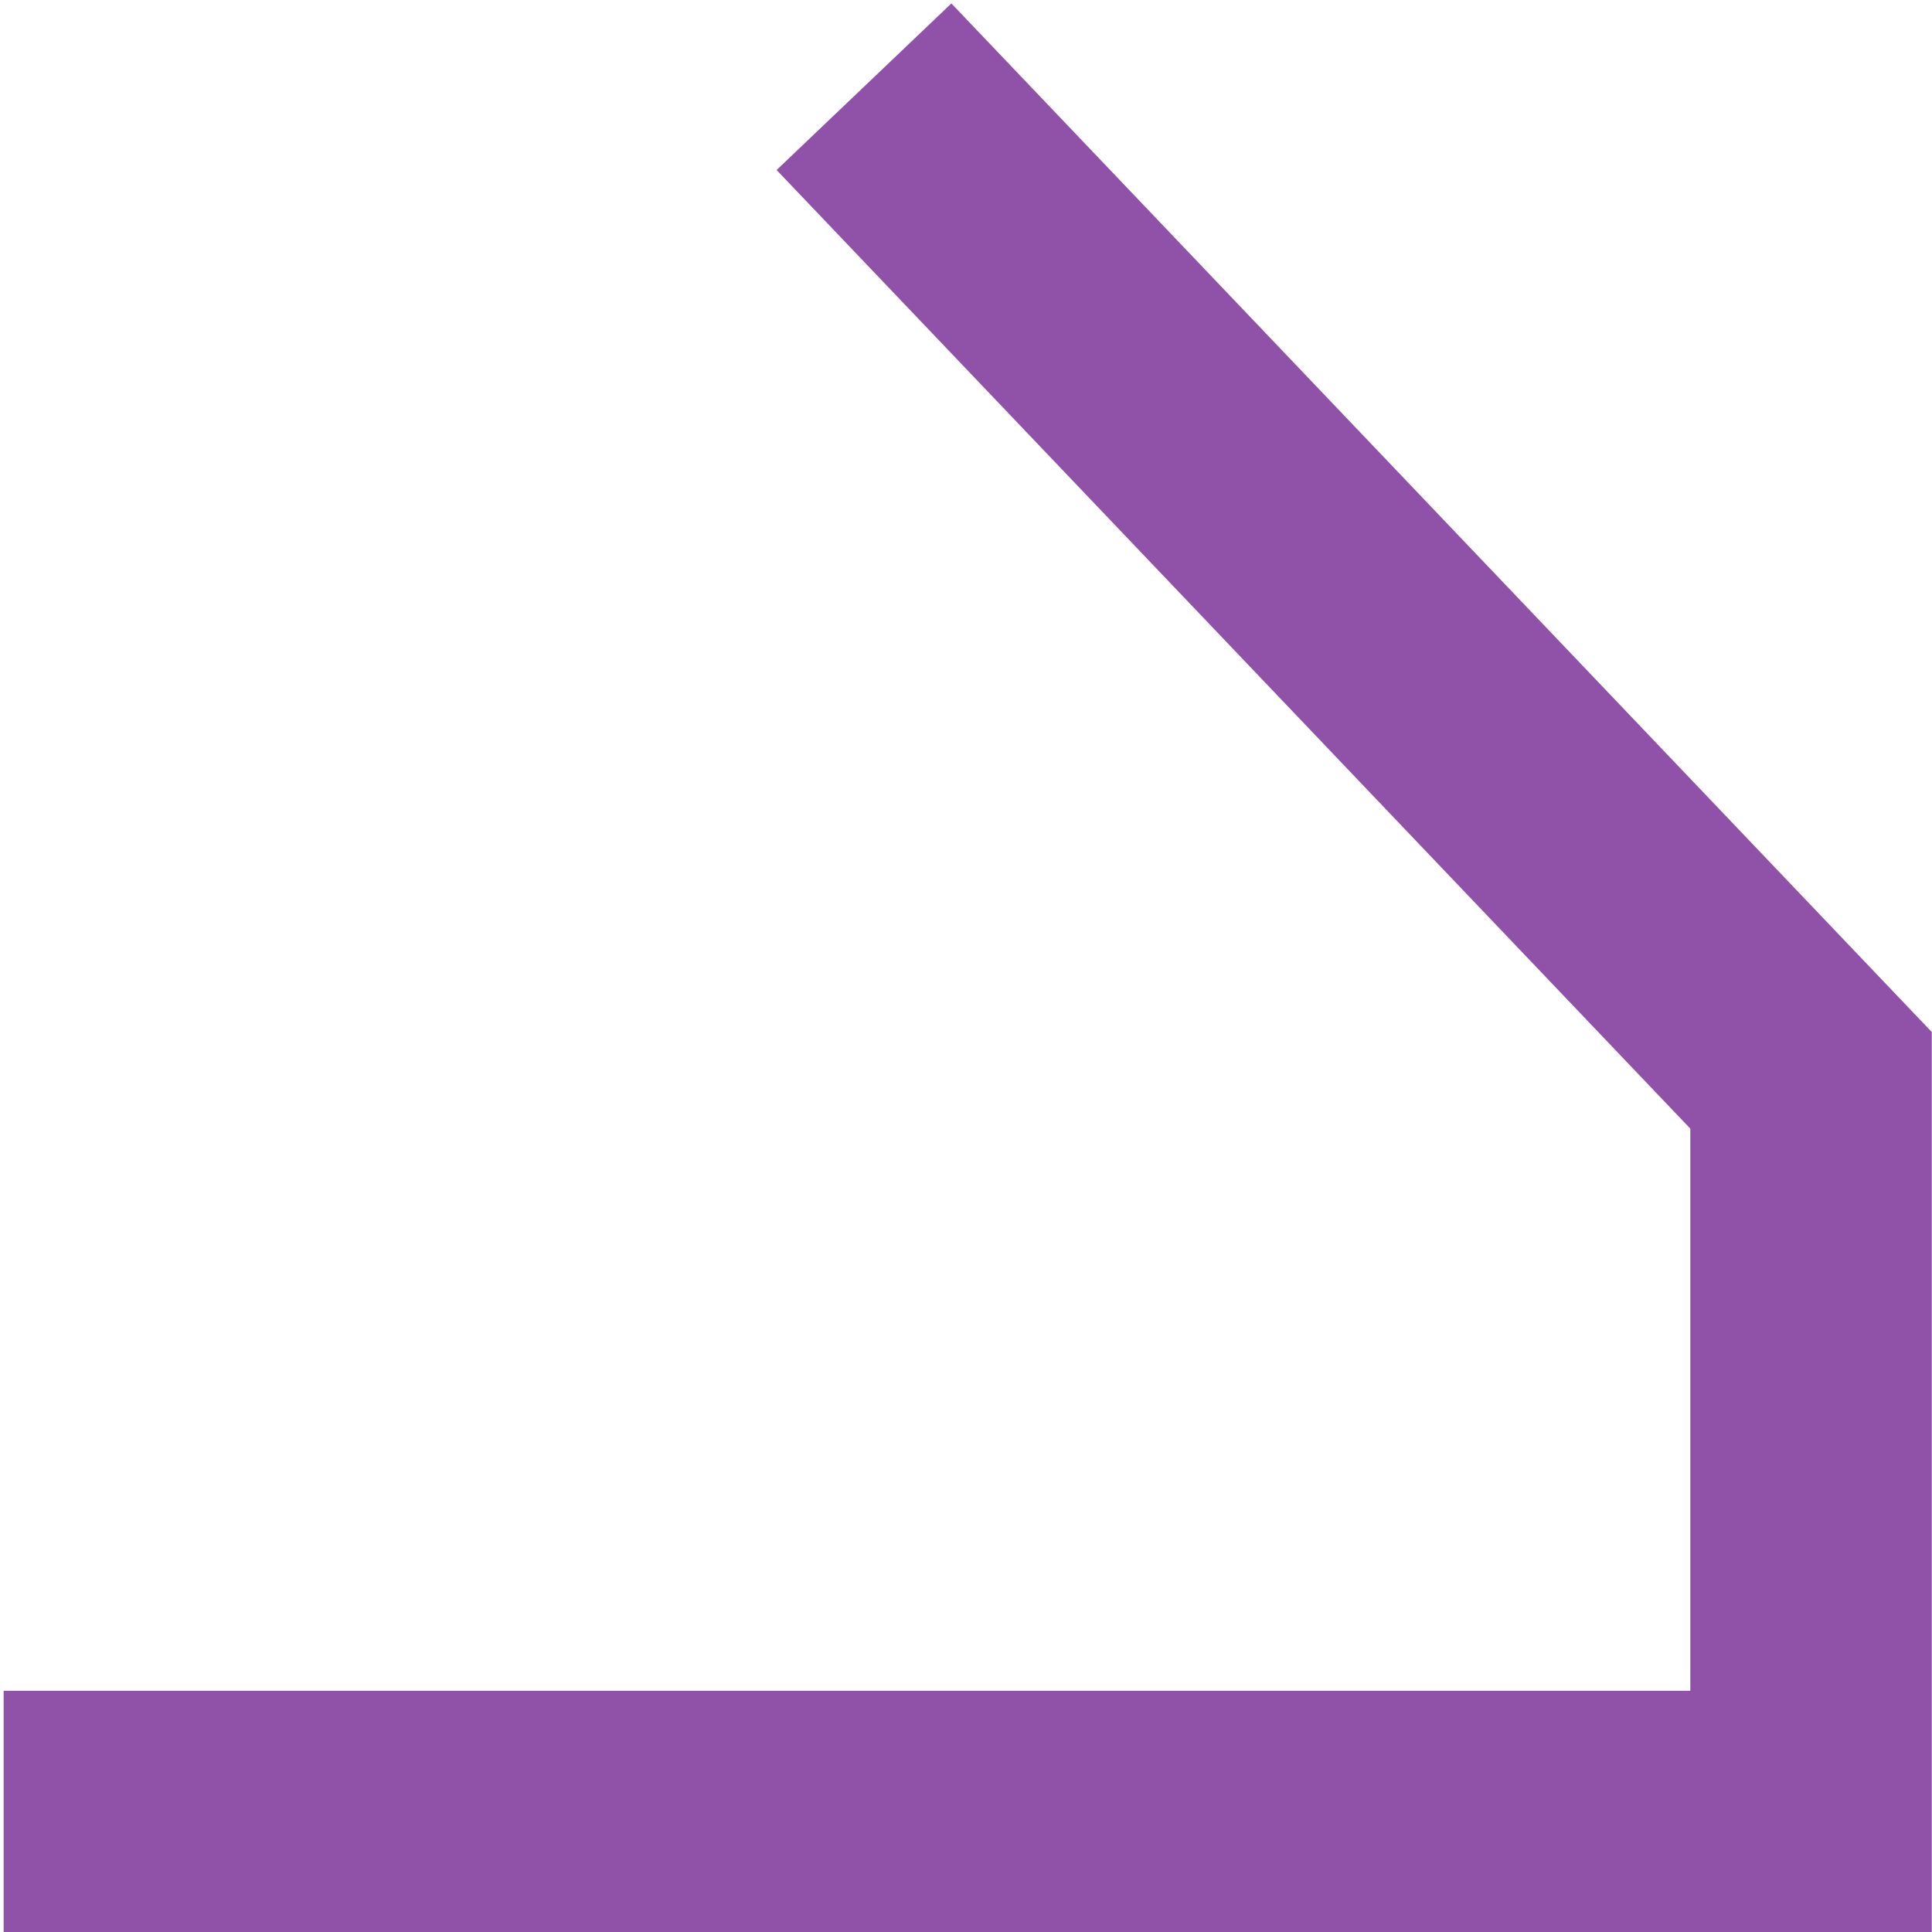 <?xml version="1.0" encoding="UTF-8" standalone="no"?>
<!-- Created with Inkscape (http://www.inkscape.org/) -->

<svg
   xmlns:dc="http://purl.org/dc/elements/1.1/"
   xmlns:cc="http://creativecommons.org/ns#"
   xmlns:rdf="http://www.w3.org/1999/02/22-rdf-syntax-ns#"
   xmlns:svg="http://www.w3.org/2000/svg"
   xmlns="http://www.w3.org/2000/svg"
   xmlns:sodipodi="http://sodipodi.sourceforge.net/DTD/sodipodi-0.dtd"
   xmlns:inkscape="http://www.inkscape.org/namespaces/inkscape"
   width="16"
   height="16"
   viewBox="0 0 4.233 4.233"
   version="1.1"
   id="svg2250"
   inkscape:version="0.92.4 5da689c313, 2019-01-14"
   sodipodi:docname="nanoheading.svg"
   inkscape:export-filename="/ssdhome/pj/Projects/space-station-14-content/Resources/Textures/Interface/Nano/nanoheading.svg.96dpi.png"
   inkscape:export-xdpi="96"
   inkscape:export-ydpi="96">
  <defs
     id="defs2244" />
  <sodipodi:namedview
     id="base"
     pagecolor="#ffffff"
     bordercolor="#666666"
     borderopacity="1.0"
     inkscape:pageopacity="0.0"
     inkscape:pageshadow="2"
     inkscape:zoom="22.627417"
     inkscape:cx="6.8190858"
     inkscape:cy="11.996709"
     inkscape:document-units="mm"
     inkscape:current-layer="layer1"
     showgrid="false"
     inkscape:pagecheckerboard="true"
     inkscape:window-width="1920"
     inkscape:window-height="1043"
     inkscape:window-x="0"
     inkscape:window-y="0"
     inkscape:window-maximized="1"
     units="px" />
  <g
     inkscape:label="Layer 1"
     inkscape:groupmode="layer"
     id="layer1"
     transform="translate(-133.093,-142.985)">
    <path
       sodipodi:nodetypes="cccc"
       inkscape:connector-curvature="0"
       id="path894-7-2-9"
       d="m 133.101,146.954 h 3.96 v -1.602 l -2.075,-2.177"
       style="fill:none;stroke:#9051A8;stroke-width:0.529;stroke-linecap:butt;stroke-linejoin:miter;stroke-miterlimit:4;stroke-dasharray:none;stroke-opacity:1"
       inkscape:export-filename="/ssdhome/pj/Projects/space-station-14-content/Resources/Textures/Interface/Nano/nanoheading.svg.96dpi.png"
       inkscape:export-xdpi="96"
       inkscape:export-ydpi="96" />
  </g>
</svg>
